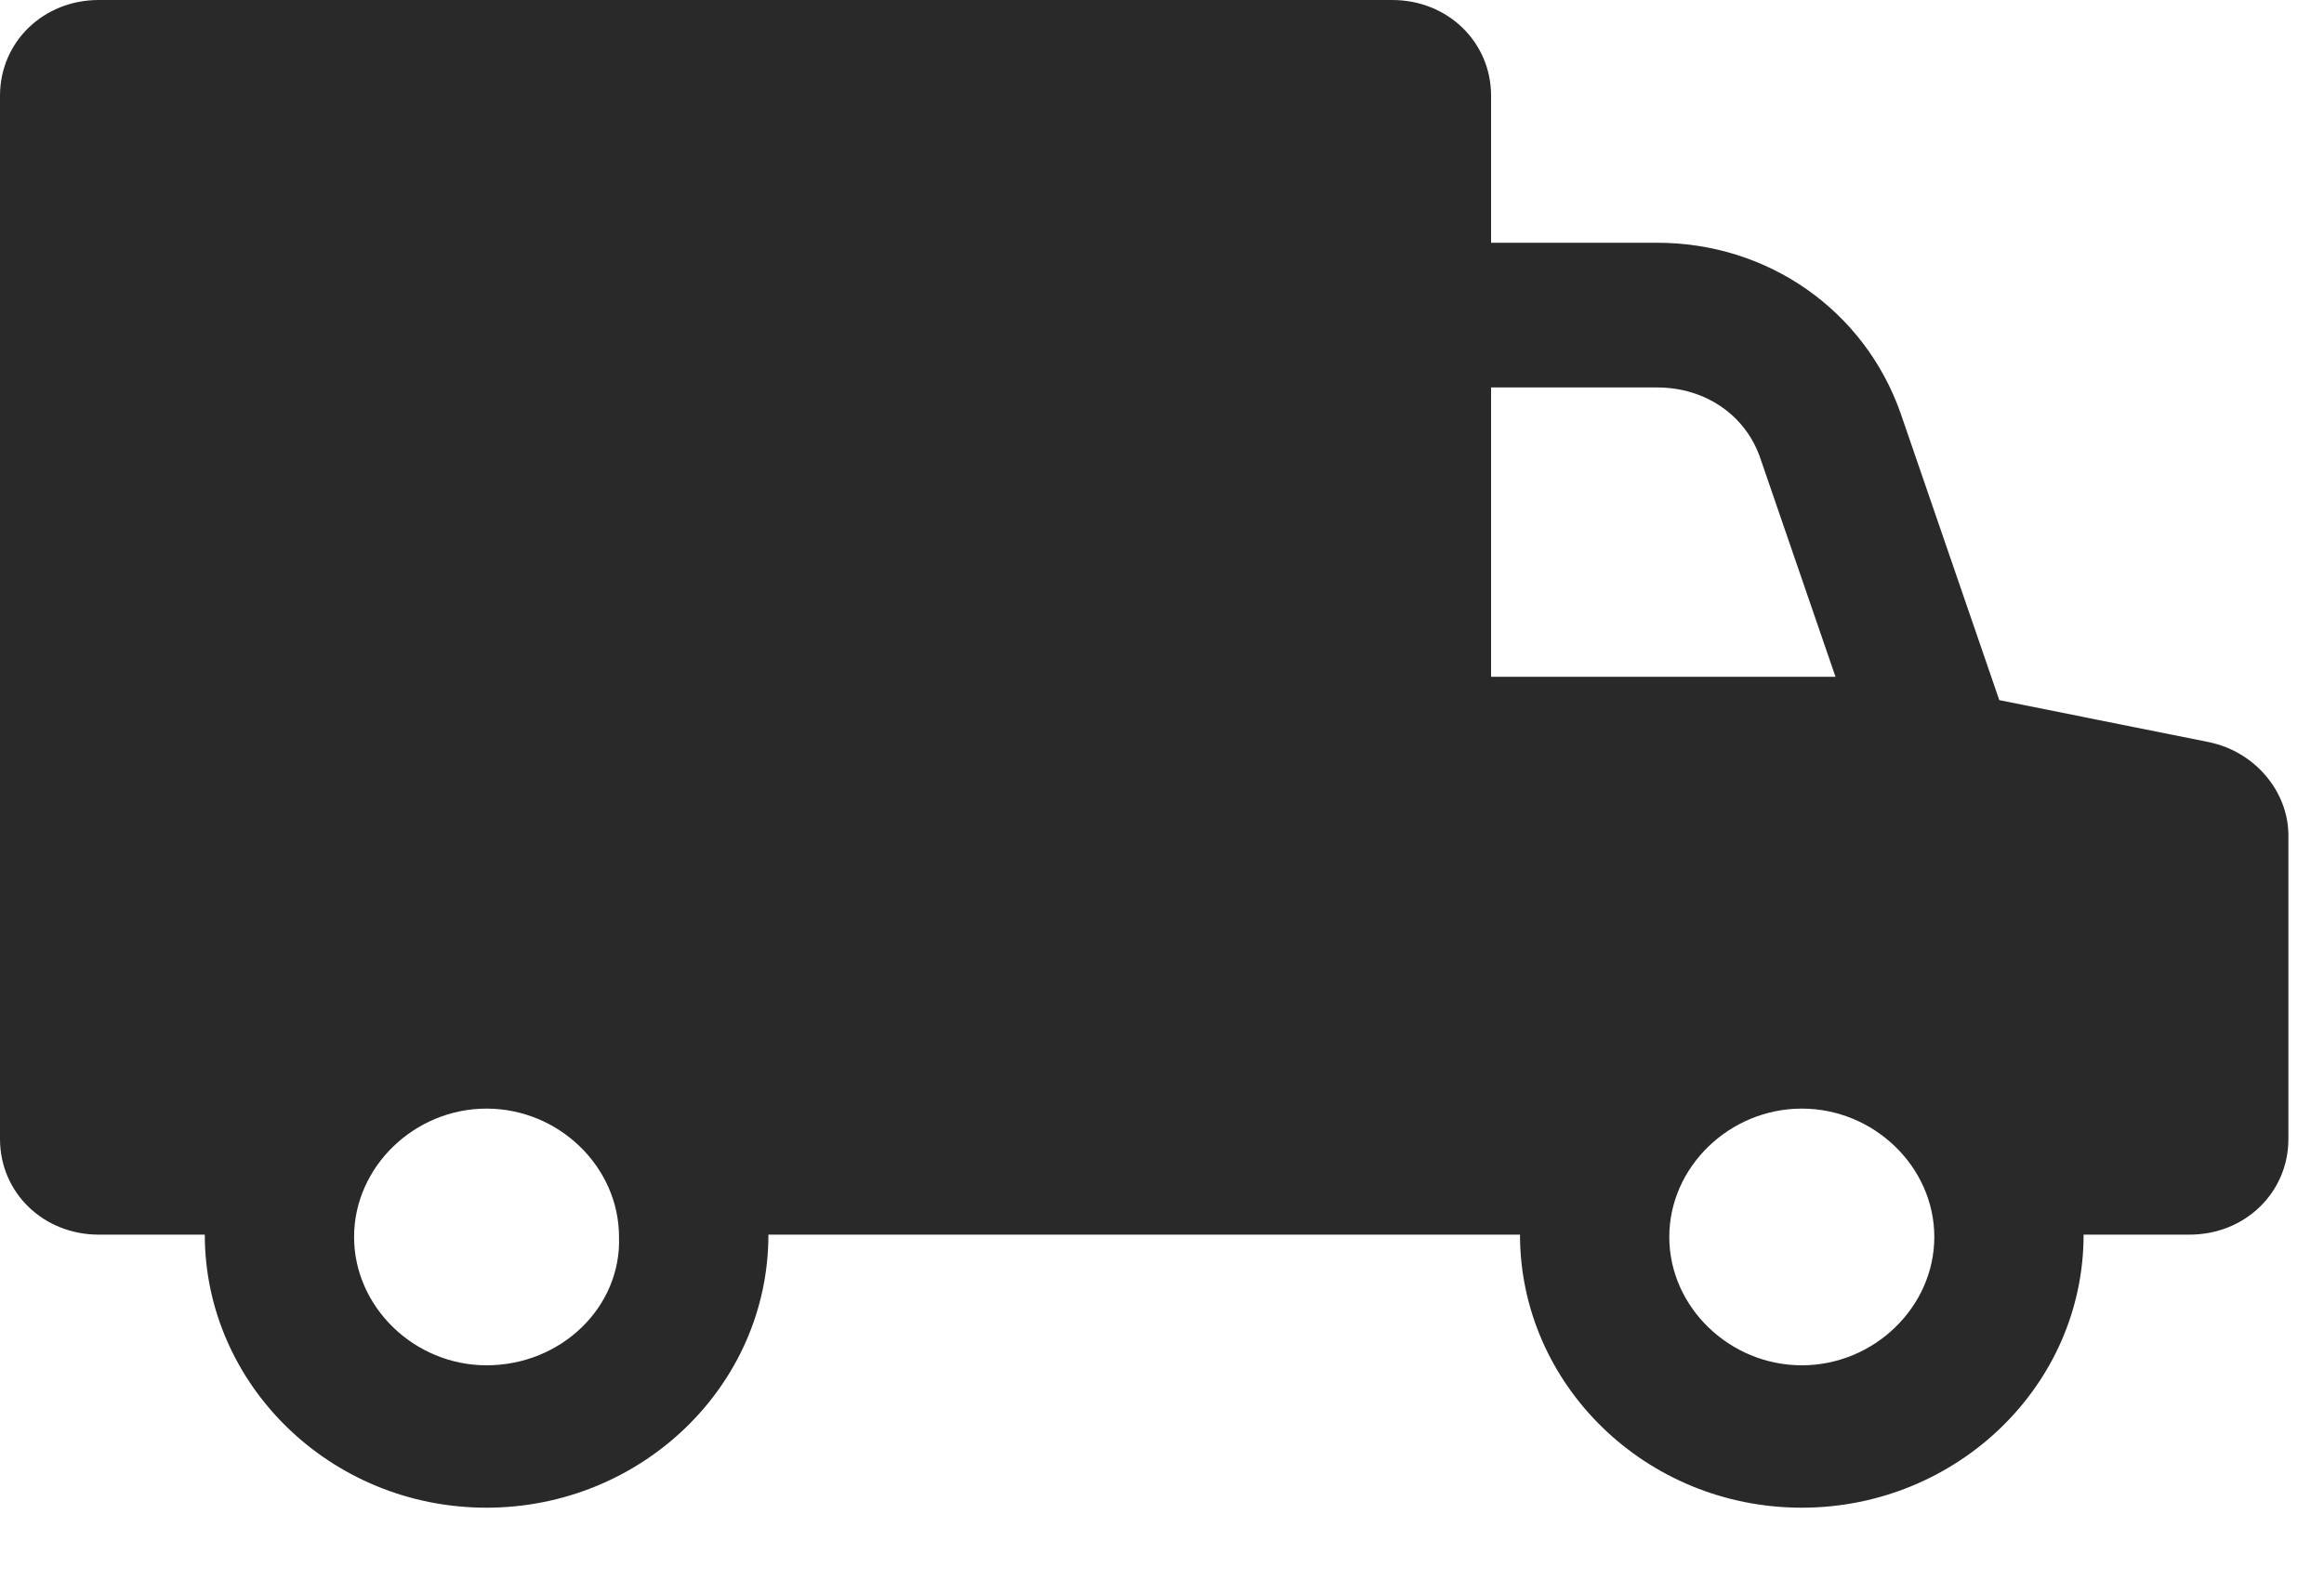 <svg xmlns="http://www.w3.org/2000/svg" width="25" height="17" fill="none" viewBox="0 0 25 17"><path fill="#292929" d="M23.762 7.985L21.507 7.533L20.445 4.445C20.056 3.34 19.02 2.612 17.828 2.612H16.04V1.03C16.04 0.452 15.573 0 14.977 0H1.062C0.466 0 0 0.452 0 1.03V12.255C0 12.832 0.466 13.284 1.062 13.284H2.203C2.203 14.891 3.55 16.222 5.234 16.222C6.893 16.222 8.266 14.916 8.266 13.284H16.351C16.351 14.891 17.698 16.222 19.383 16.222C21.041 16.222 22.414 14.916 22.414 13.284H23.554C24.15 13.284 24.617 12.832 24.617 12.255V8.99C24.617 8.513 24.254 8.086 23.762 7.985ZM5.234 14.69C4.457 14.69 3.809 14.062 3.809 13.309C3.809 12.556 4.457 11.928 5.234 11.928C6.012 11.928 6.659 12.556 6.659 13.309C6.685 14.062 6.038 14.69 5.234 14.69ZM16.04 7.282V4.169H17.828C18.346 4.169 18.787 4.47 18.942 4.947L19.745 7.282H16.04ZM19.383 14.69C18.605 14.69 17.957 14.062 17.957 13.309C17.957 12.556 18.605 11.928 19.383 11.928C20.16 11.928 20.808 12.556 20.808 13.309C20.808 14.062 20.16 14.69 19.383 14.69Z"/></svg>